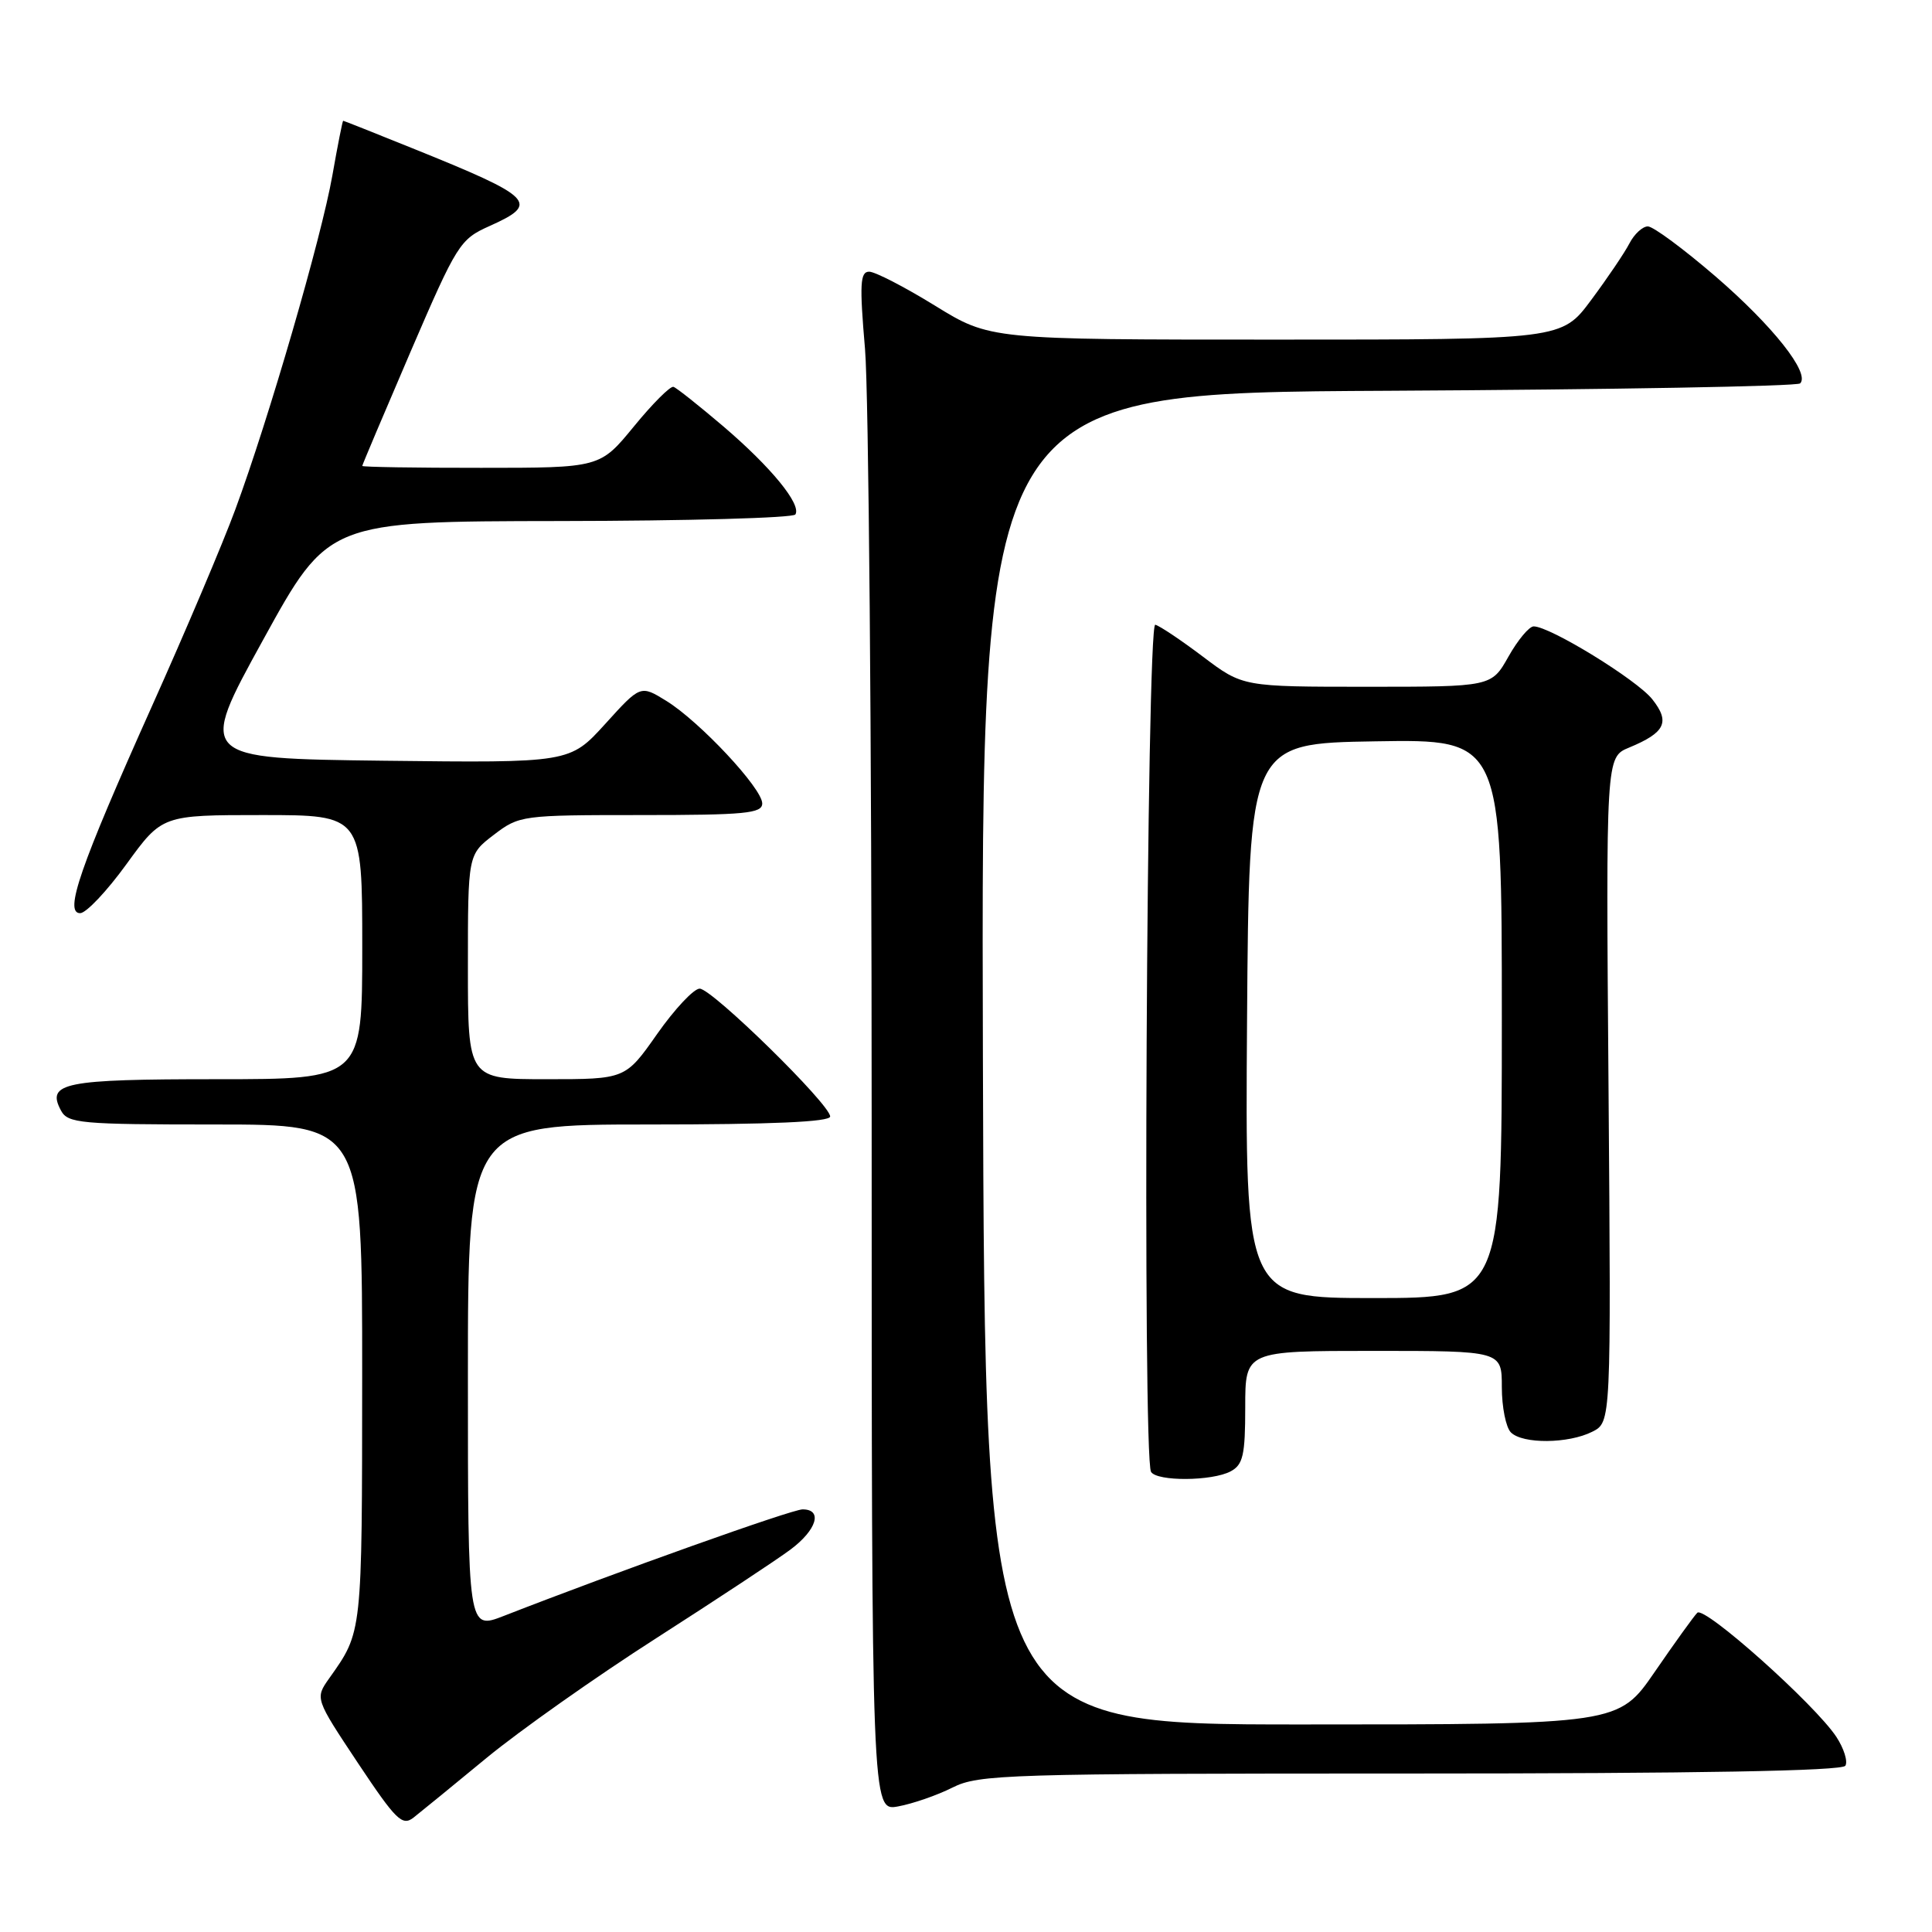 <?xml version="1.0" encoding="UTF-8" standalone="no"?>
<!DOCTYPE svg PUBLIC "-//W3C//DTD SVG 1.1//EN" "http://www.w3.org/Graphics/SVG/1.1/DTD/svg11.dtd" >
<svg xmlns="http://www.w3.org/2000/svg" xmlns:xlink="http://www.w3.org/1999/xlink" version="1.1" viewBox="0 0 256 256">
 <g >
 <path fill="currentColor"
d=" M 64.50 232.91 C 68.90 229.29 79.03 222.14 87.00 217.04 C 94.97 211.93 102.96 206.66 104.75 205.32 C 108.23 202.72 109.05 200.00 106.35 200.00 C 104.93 200.00 81.77 208.26 66.75 214.12 C 62.00 215.97 62.00 215.97 62.00 182.49 C 62.00 149.00 62.00 149.00 86.00 149.00 C 102.25 149.00 110.00 148.66 110.00 147.94 C 110.00 146.34 94.34 131.00 92.71 131.00 C 91.93 131.00 89.40 133.70 87.08 137.00 C 82.87 143.00 82.87 143.00 72.44 143.00 C 62.00 143.00 62.00 143.00 62.00 128.12 C 62.00 113.24 62.00 113.24 65.43 110.62 C 68.81 108.04 69.14 108.00 84.93 108.00 C 98.75 108.00 101.00 107.78 101.00 106.46 C 101.00 104.46 92.71 95.60 88.29 92.87 C 84.87 90.76 84.87 90.76 80.19 95.93 C 75.50 101.09 75.50 101.09 50.86 100.80 C 26.21 100.50 26.21 100.50 34.86 84.79 C 43.50 69.08 43.50 69.08 74.19 69.04 C 91.07 69.02 105.11 68.63 105.39 68.17 C 106.22 66.84 102.17 61.90 95.85 56.50 C 92.62 53.75 89.65 51.39 89.24 51.26 C 88.83 51.12 86.47 53.48 84.00 56.50 C 79.50 61.99 79.50 61.99 63.75 61.99 C 55.09 62.00 48.00 61.88 48.00 61.74 C 48.00 61.60 50.88 54.80 54.39 46.63 C 60.57 32.29 60.93 31.71 64.89 29.94 C 71.58 26.94 70.78 26.15 54.56 19.61 C 49.64 17.62 45.55 16.00 45.47 16.00 C 45.39 16.00 44.74 19.26 44.04 23.25 C 42.59 31.48 35.60 55.55 31.18 67.51 C 29.56 71.92 24.57 83.69 20.09 93.67 C 10.58 114.89 8.47 121.00 10.62 121.00 C 11.41 121.00 14.17 118.08 16.76 114.50 C 21.48 108.00 21.48 108.00 34.74 108.00 C 48.00 108.00 48.00 108.00 48.00 125.50 C 48.00 143.00 48.00 143.00 28.70 143.00 C 8.44 143.00 6.11 143.47 8.08 147.15 C 8.99 148.85 10.63 149.00 28.54 149.00 C 48.00 149.00 48.00 149.00 47.99 182.25 C 47.97 216.73 48.03 216.16 43.62 222.39 C 41.74 225.05 41.74 225.05 47.42 233.60 C 52.49 241.21 53.30 242.01 54.81 240.83 C 55.74 240.10 60.10 236.54 64.50 232.91 Z  M 126.21 236.86 C 129.70 235.11 133.29 235.00 186.90 235.00 C 224.96 235.00 244.09 234.66 244.52 233.97 C 244.87 233.40 244.33 231.68 243.33 230.15 C 240.50 225.85 225.84 212.76 224.90 213.70 C 224.44 214.16 221.91 217.68 219.27 221.52 C 214.47 228.50 214.47 228.50 172.49 228.50 C 130.50 228.50 130.50 228.50 130.24 140.28 C 129.99 52.05 129.99 52.05 183.91 51.78 C 213.57 51.62 238.15 51.19 238.53 50.80 C 239.88 49.46 234.93 43.20 227.32 36.63 C 223.09 32.99 219.06 30.00 218.35 30.00 C 217.65 30.00 216.55 31.01 215.91 32.25 C 215.27 33.49 212.99 36.86 210.84 39.75 C 206.94 45.00 206.94 45.00 169.06 45.00 C 131.19 45.00 131.19 45.00 123.89 40.50 C 119.88 38.03 115.95 36.00 115.17 36.00 C 113.97 36.00 113.88 37.63 114.62 46.25 C 115.10 51.89 115.50 97.79 115.50 148.25 C 115.50 240.00 115.50 240.00 119.00 239.36 C 120.92 239.01 124.17 237.89 126.21 236.86 Z  M 163.07 194.96 C 164.71 194.08 165.00 192.82 165.00 186.46 C 165.00 179.00 165.00 179.00 182.00 179.00 C 199.00 179.00 199.00 179.00 199.00 183.80 C 199.00 186.44 199.54 189.14 200.20 189.80 C 201.76 191.36 207.82 191.31 210.99 189.71 C 213.48 188.45 213.48 188.45 213.14 144.39 C 212.79 100.33 212.79 100.33 215.86 99.06 C 220.66 97.07 221.33 95.68 218.94 92.66 C 216.92 90.09 205.38 83.00 203.22 83.00 C 202.62 83.00 201.12 84.80 199.88 87.00 C 197.63 91.00 197.63 91.00 181.16 91.00 C 164.68 91.00 164.68 91.00 159.42 87.03 C 156.52 84.84 153.67 82.93 153.08 82.78 C 151.93 82.48 151.37 193.18 152.52 195.03 C 153.31 196.32 160.62 196.27 163.07 194.96 Z  M 165.24 135.25 C 165.50 98.50 165.50 98.50 182.25 98.23 C 199.00 97.95 199.00 97.95 199.00 134.98 C 199.00 172.00 199.00 172.00 181.99 172.00 C 164.98 172.00 164.98 172.00 165.24 135.25 Z "/>
</g>
</svg>